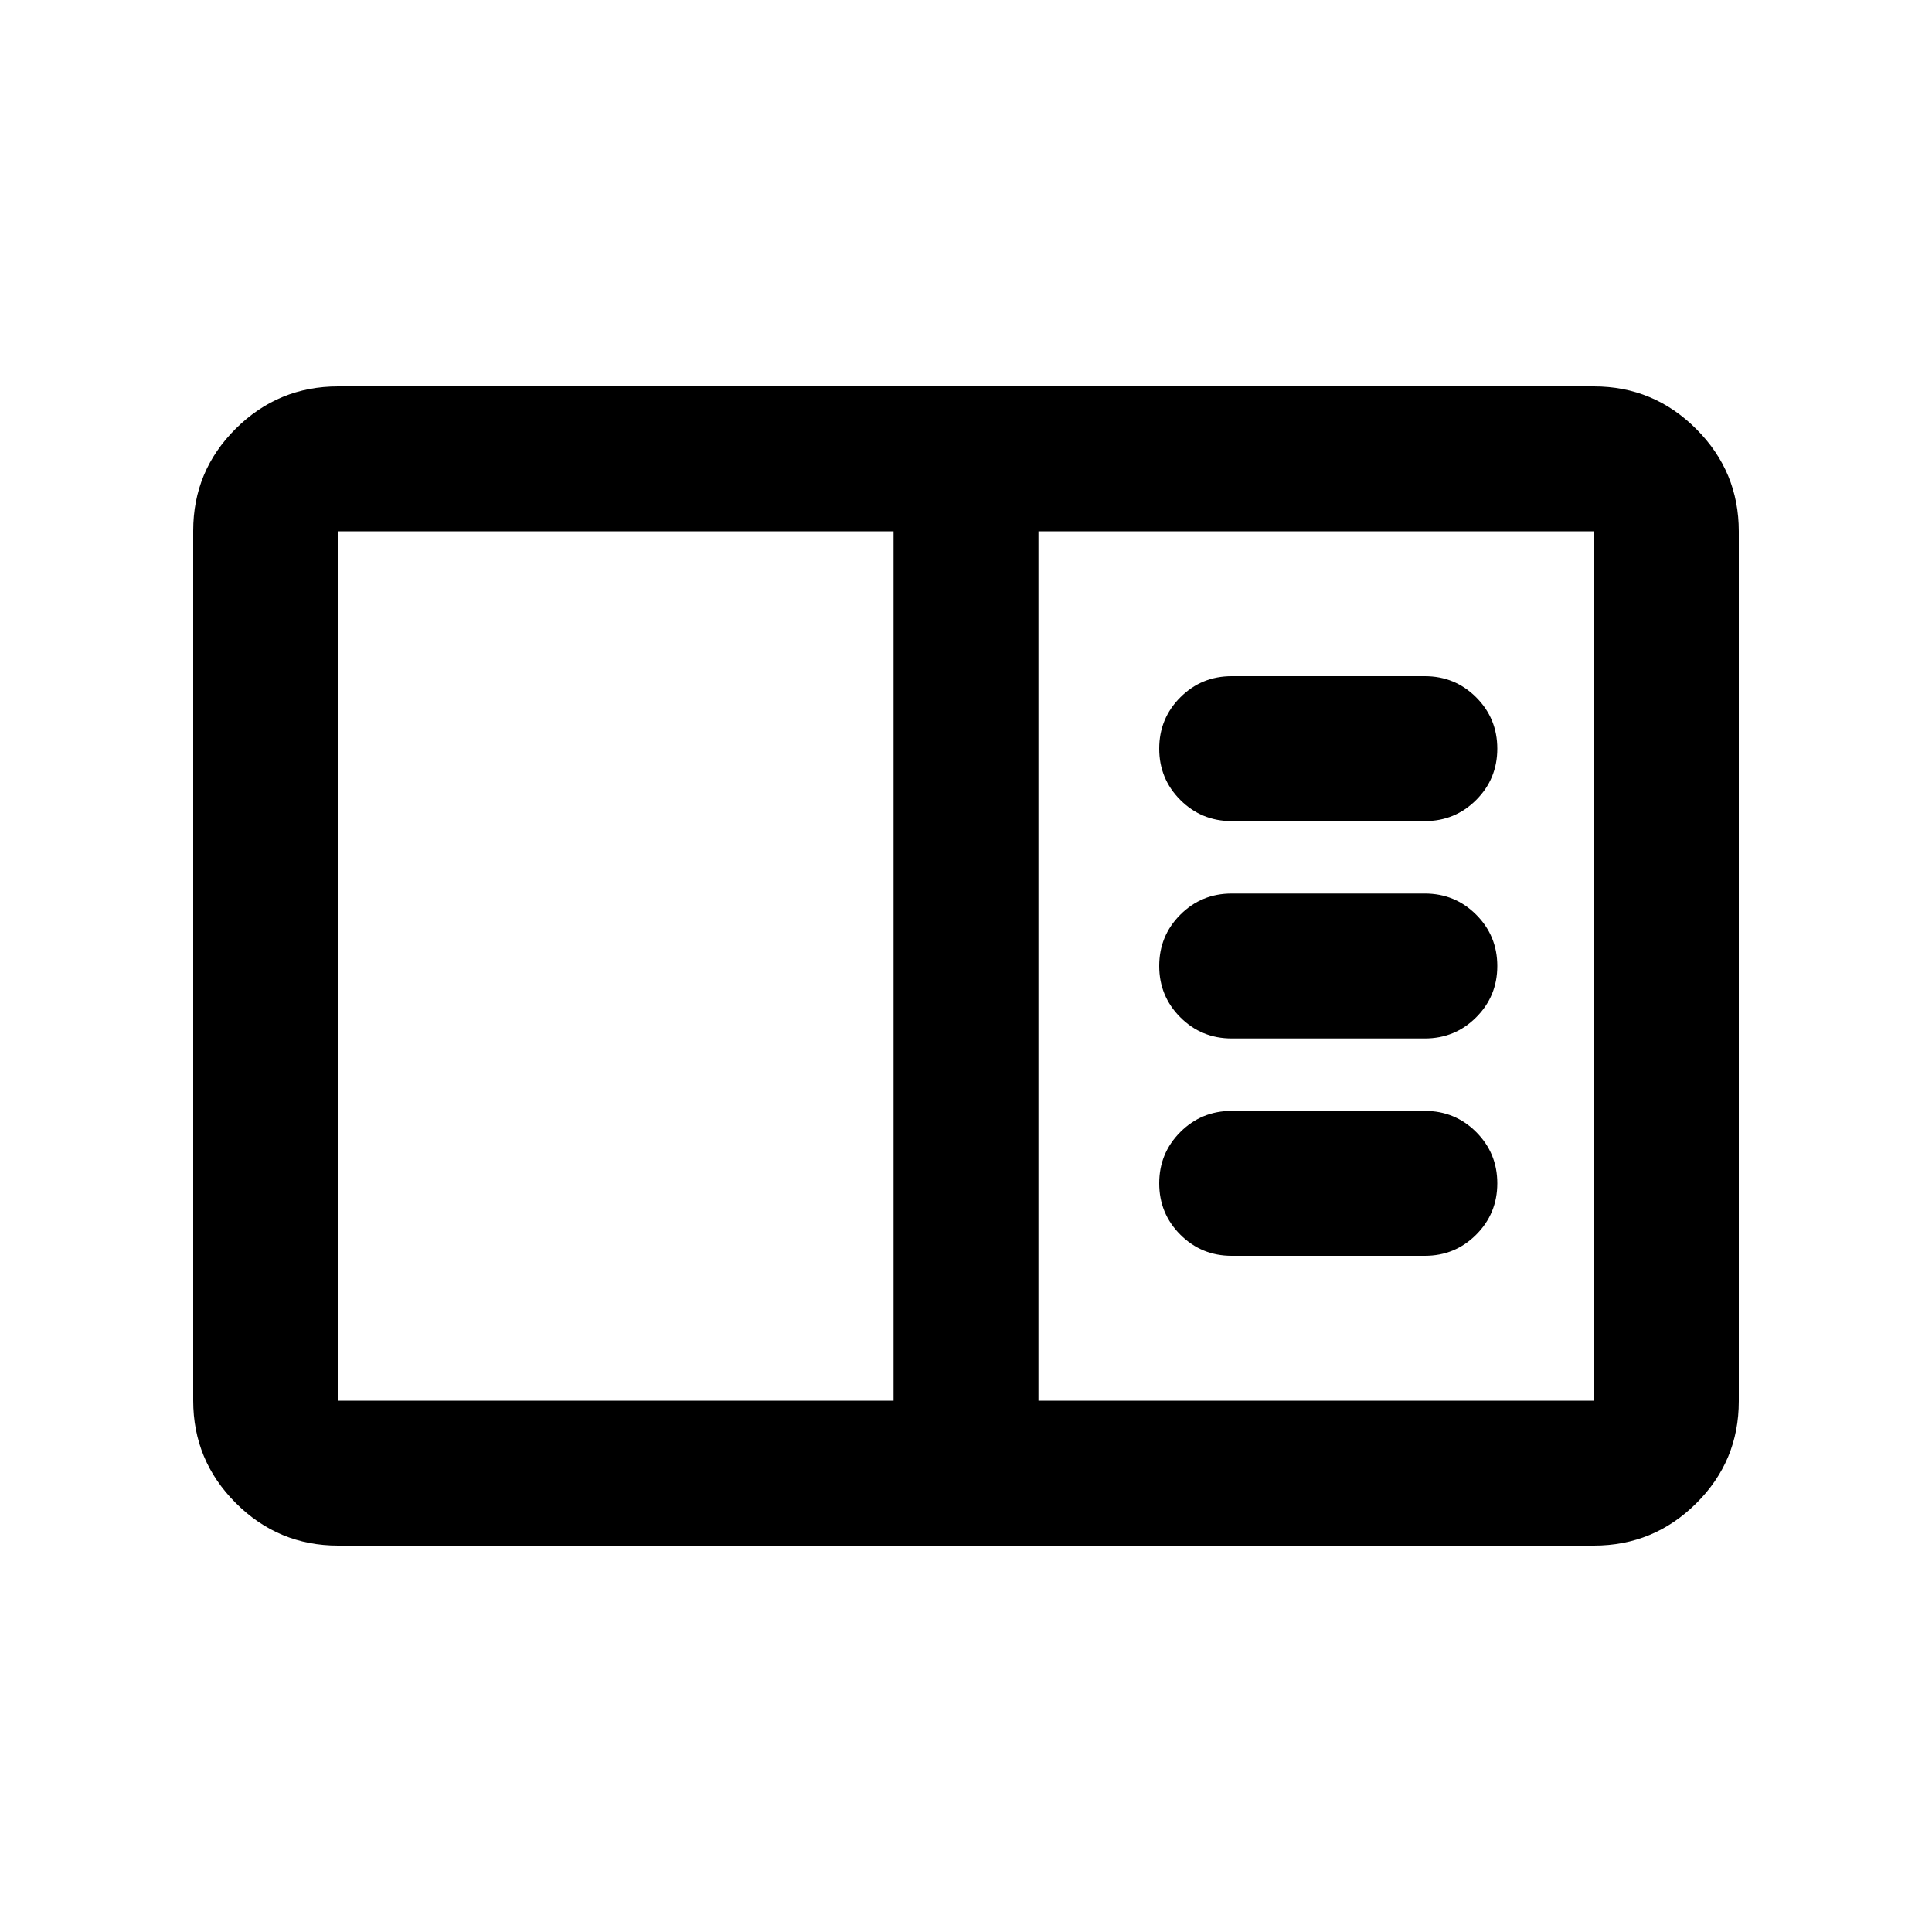 <svg xmlns="http://www.w3.org/2000/svg" height="20" viewBox="0 -960 960 960" width="20"><path d="M168-192q-29.7 0-50.85-21.162Q96-234.324 96-264.04v-432.243Q96-726 117.15-747T168-768h624q29.7 0 50.85 21.162Q864-725.676 864-695.96v432.243Q864-234 842.85-213T792-192H168Zm0-72h276v-432H168v432Zm348 0h276v-432H516v432Zm192-72q15 0 25.5-10.5T744-372q0-15-10.5-25.5T708-408h-96q-15 0-25.5 10.5T576-372q0 15 10.5 25.5T612-336h96Zm0-108q15 0 25.5-10.5T744-480q0-15-10.5-25.5T708-516h-96q-15 0-25.5 10.5T576-480q0 15 10.5 25.5T612-444h96Zm0-108q15 0 25.5-10.5T744-588q0-15-10.5-25.5T708-624h-96q-15 0-25.5 10.5T576-588q0 15 10.5 25.5T612-552h96ZM168-264v-432 432Z"/></svg>